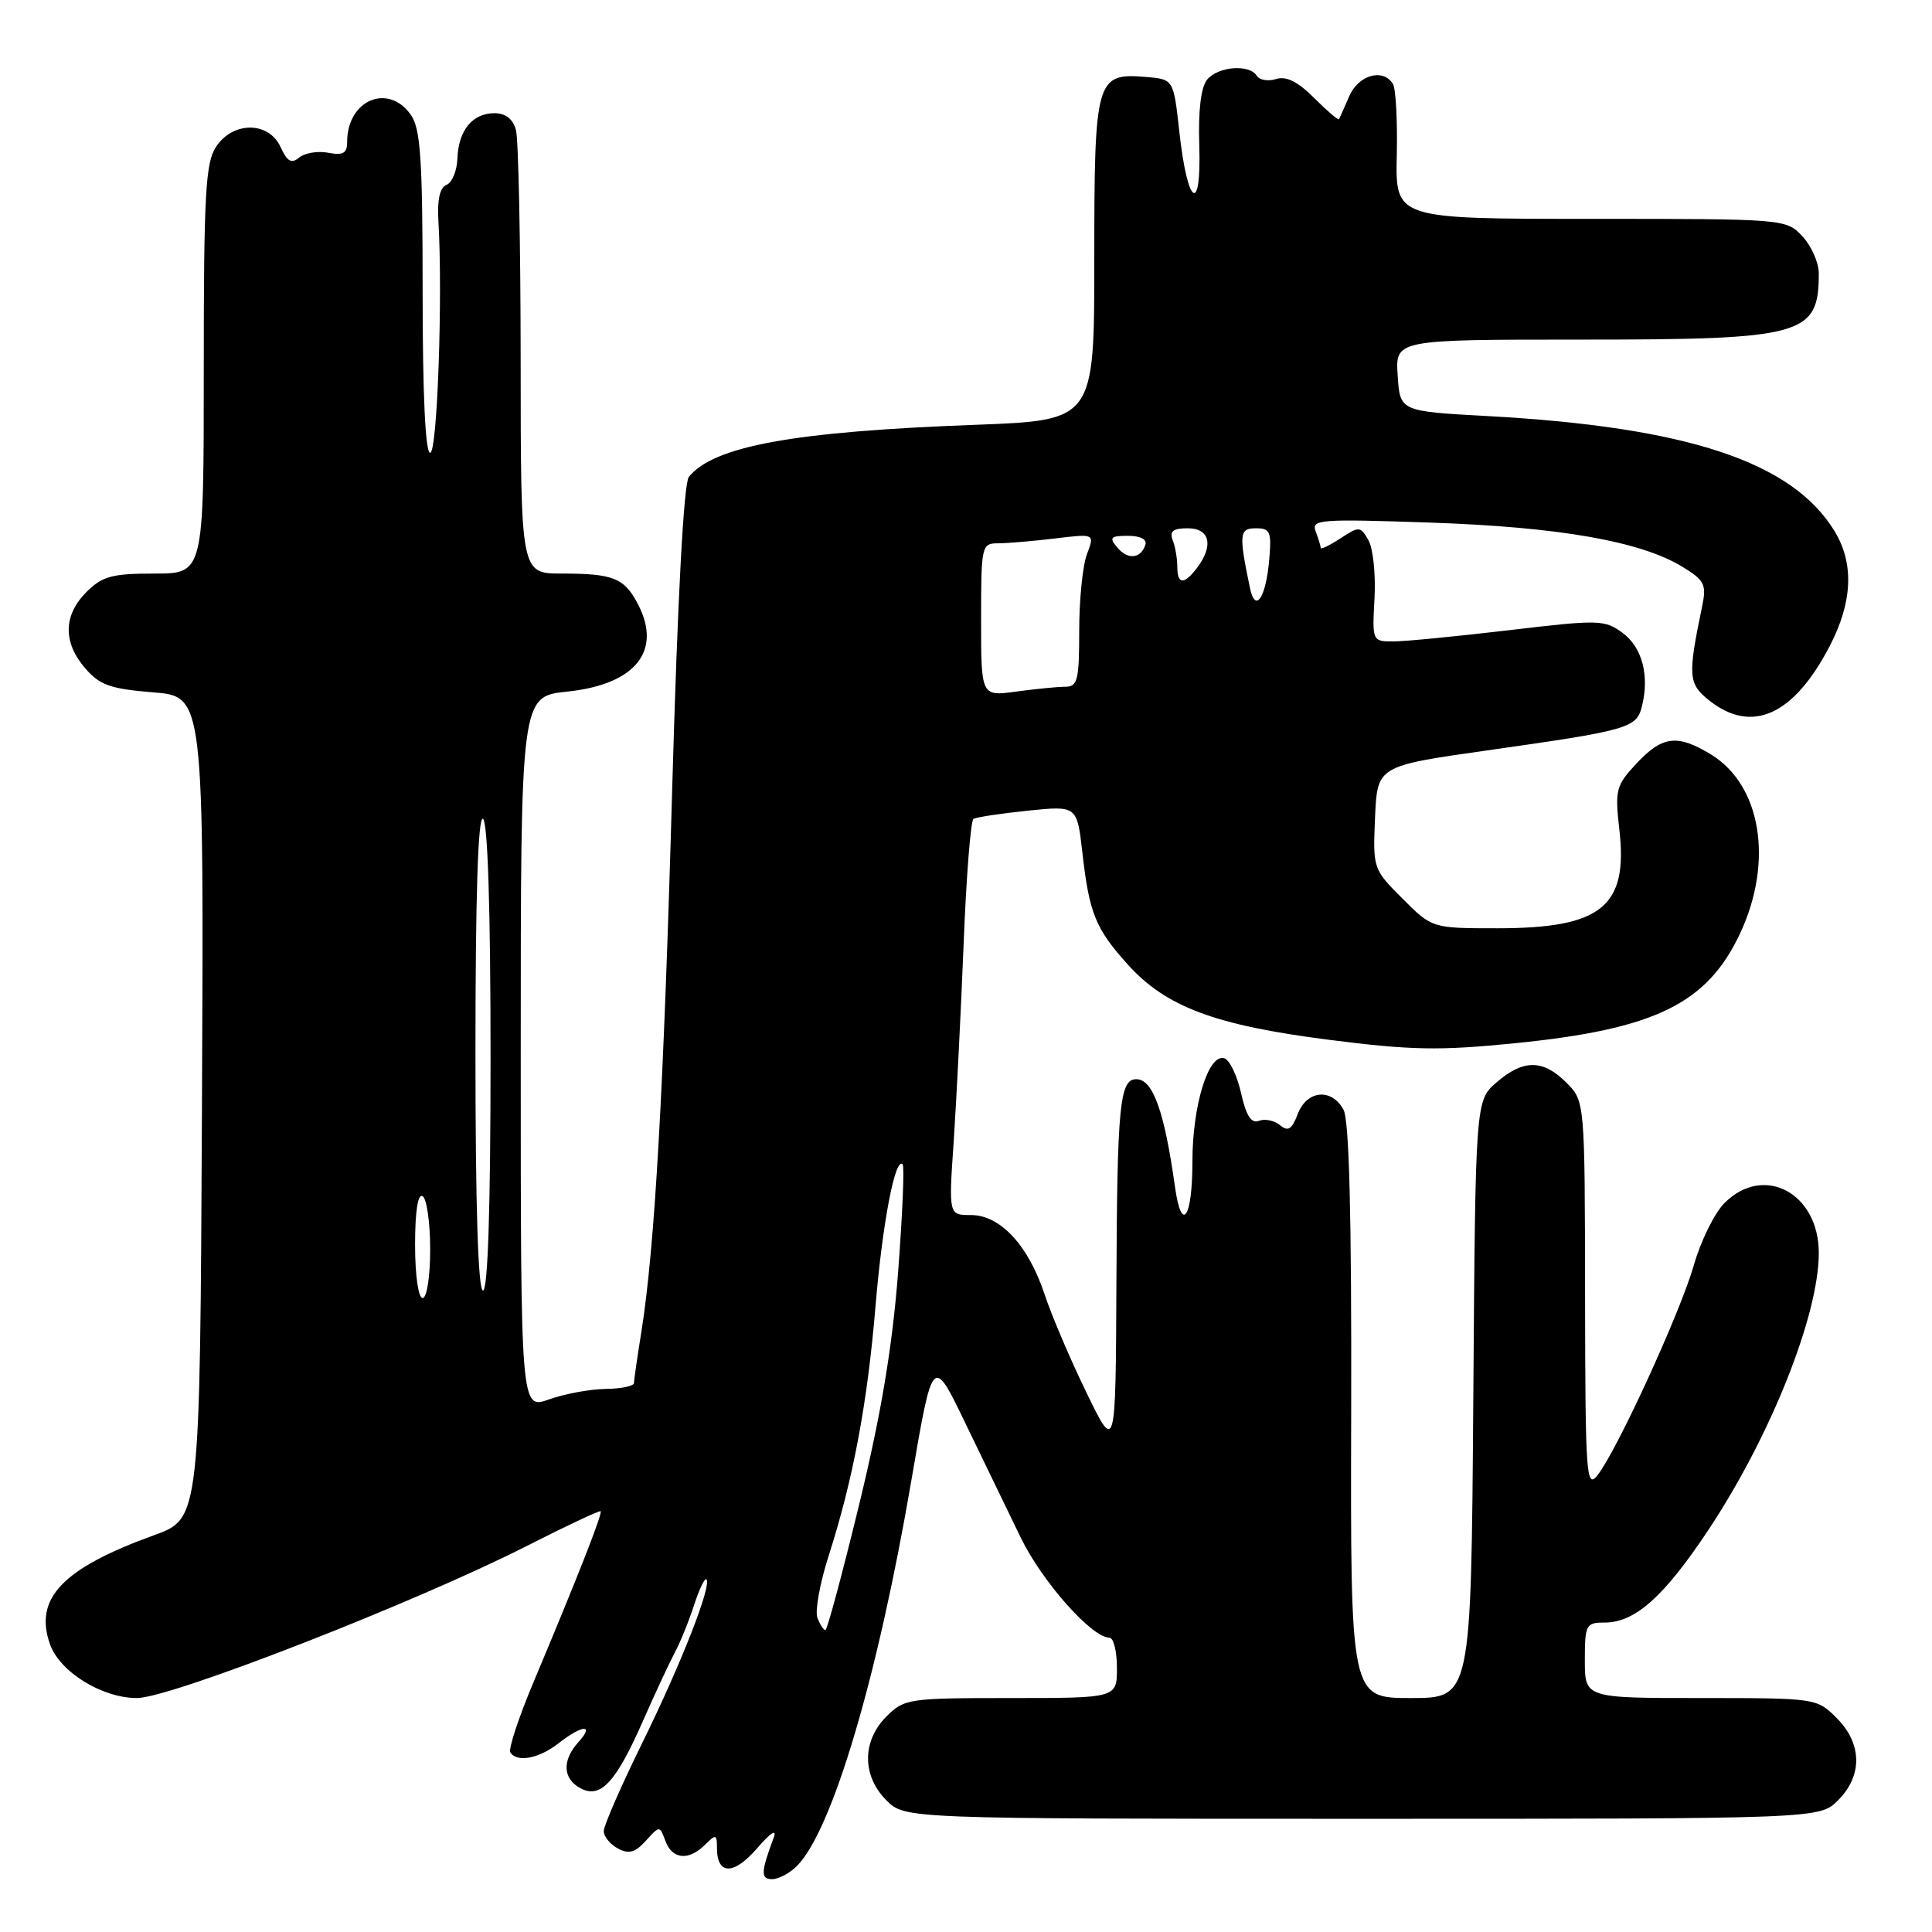 <?xml version="1.0" encoding="UTF-8" standalone="no"?>
<!DOCTYPE svg PUBLIC "-//W3C//DTD SVG 1.1//EN" "http://www.w3.org/Graphics/SVG/1.1/DTD/svg11.dtd" >
<svg xmlns="http://www.w3.org/2000/svg" xmlns:xlink="http://www.w3.org/1999/xlink" version="1.1" viewBox="0 0 256 256">
 <g >
 <path fill="currentColor"
d=" M 105.58 247.27 C 110.27 242.59 116.31 222.24 120.78 196.05 C 123.59 179.61 123.59 179.61 127.90 188.55 C 130.27 193.47 133.59 200.33 135.27 203.78 C 138.11 209.60 144.67 217.00 147.00 217.00 C 147.55 217.00 148.00 218.80 148.00 221.00 C 148.00 225.00 148.00 225.00 133.95 225.00 C 120.38 225.00 119.83 225.08 117.45 227.45 C 114.21 230.70 114.21 235.30 117.45 238.55 C 119.91 241.00 119.91 241.00 180.50 241.00 C 241.09 241.00 241.09 241.00 243.55 238.55 C 246.83 235.27 246.75 231.03 243.36 227.64 C 240.74 225.02 240.63 225.00 225.36 225.00 C 210.00 225.00 210.00 225.00 210.00 220.00 C 210.00 215.28 210.15 215.00 212.60 215.00 C 216.66 215.00 220.48 211.59 226.38 202.71 C 234.61 190.31 241.00 174.27 241.00 166.03 C 241.00 158.07 233.71 154.20 228.51 159.40 C 227.19 160.71 225.36 164.43 224.44 167.65 C 222.62 173.99 214.23 192.26 211.66 195.50 C 210.19 197.34 210.06 195.47 210.03 171.70 C 210.00 145.91 210.00 145.91 207.55 143.45 C 204.45 140.36 201.87 140.35 198.31 143.41 C 195.50 145.83 195.50 145.83 195.22 185.41 C 194.93 225.00 194.93 225.00 186.94 225.00 C 178.94 225.00 178.94 225.00 179.04 187.06 C 179.10 161.15 178.78 148.47 178.03 147.06 C 176.47 144.14 173.16 144.44 171.96 147.61 C 171.18 149.66 170.67 149.98 169.61 149.09 C 168.86 148.47 167.61 148.21 166.83 148.51 C 165.80 148.91 165.13 147.87 164.45 144.85 C 163.93 142.53 162.93 140.45 162.24 140.23 C 160.13 139.55 158.00 146.45 158.00 153.97 C 158.00 161.45 156.56 163.50 155.69 157.25 C 154.28 147.21 152.77 143.00 150.56 143.00 C 148.37 143.00 148.03 146.49 147.93 170.00 C 147.83 192.50 147.83 192.50 143.95 184.50 C 141.81 180.10 139.32 174.25 138.41 171.50 C 136.26 165.01 132.54 161.00 128.66 161.00 C 125.70 161.00 125.70 161.00 126.37 151.25 C 126.73 145.89 127.32 134.17 127.68 125.21 C 128.03 116.25 128.62 108.74 128.99 108.51 C 129.36 108.28 132.60 107.79 136.19 107.42 C 142.71 106.75 142.71 106.75 143.42 112.97 C 144.33 121.01 145.16 123.07 149.46 127.83 C 154.51 133.42 161.01 135.85 176.03 137.77 C 186.98 139.17 190.68 139.24 200.77 138.23 C 219.34 136.37 226.23 132.99 230.60 123.62 C 235.02 114.12 233.36 104.02 226.70 99.96 C 222.27 97.26 220.27 97.50 216.87 101.14 C 214.11 104.09 213.97 104.64 214.58 110.00 C 215.73 120.15 212.18 123.00 198.43 123.00 C 189.76 123.00 189.76 123.00 185.84 119.07 C 181.94 115.18 181.91 115.08 182.20 108.32 C 182.50 101.50 182.50 101.50 197.00 99.44 C 215.79 96.78 216.84 96.48 217.56 93.61 C 218.59 89.53 217.60 85.77 215.00 83.86 C 212.62 82.11 211.88 82.09 200.00 83.50 C 193.12 84.31 186.22 84.99 184.66 84.99 C 181.83 85.00 181.82 84.98 182.13 79.25 C 182.30 76.09 181.94 72.63 181.32 71.57 C 180.26 69.72 180.09 69.71 177.61 71.34 C 176.17 72.28 175.00 72.85 175.00 72.60 C 175.00 72.36 174.70 71.39 174.34 70.43 C 173.72 68.83 174.79 68.74 189.59 69.25 C 206.56 69.83 217.36 71.72 222.89 75.08 C 225.86 76.89 226.14 77.44 225.55 80.30 C 223.61 89.65 223.69 90.61 226.54 92.86 C 232.17 97.28 237.69 94.76 242.45 85.60 C 245.48 79.77 245.70 74.65 243.08 70.37 C 237.48 61.19 223.57 56.58 197.09 55.13 C 185.50 54.50 185.50 54.50 185.20 49.75 C 184.89 45.00 184.89 45.00 209.49 45.00 C 238.99 45.00 241.00 44.44 241.00 36.23 C 241.00 34.80 240.02 32.59 238.83 31.31 C 236.66 29.01 236.53 29.00 210.77 29.00 C 184.90 29.00 184.90 29.00 185.08 20.62 C 185.18 16.01 184.96 11.74 184.57 11.12 C 183.27 9.00 179.99 9.93 178.78 12.75 C 178.13 14.26 177.52 15.63 177.42 15.79 C 177.32 15.96 175.84 14.69 174.13 12.98 C 171.96 10.81 170.43 10.05 169.09 10.47 C 168.03 10.81 166.88 10.61 166.53 10.04 C 165.56 8.47 161.42 8.79 159.96 10.54 C 159.13 11.55 158.76 14.60 158.91 19.29 C 159.20 28.56 157.35 27.28 156.27 17.47 C 155.50 10.50 155.50 10.50 151.87 10.20 C 145.21 9.64 145.00 10.38 145.00 34.42 C 145.00 55.70 145.00 55.70 129.25 56.29 C 105.16 57.18 94.62 59.10 91.28 63.18 C 90.60 64.02 89.79 79.12 89.07 104.50 C 87.94 144.66 86.76 165.35 84.98 176.50 C 84.45 179.80 84.01 182.84 84.01 183.25 C 84.00 183.66 82.31 184.02 80.25 184.04 C 78.19 184.07 74.81 184.69 72.75 185.43 C 69.00 186.76 69.00 186.76 69.00 139.52 C 69.00 92.28 69.00 92.28 75.17 91.64 C 84.16 90.70 87.75 86.29 84.56 80.11 C 82.73 76.58 81.30 76.00 74.42 76.00 C 69.00 76.00 69.00 76.00 68.99 47.75 C 68.98 32.21 68.70 18.49 68.37 17.25 C 67.97 15.76 67.01 15.00 65.51 15.00 C 62.60 15.00 60.74 17.28 60.61 21.01 C 60.55 22.64 59.90 24.20 59.17 24.49 C 58.29 24.83 57.92 26.44 58.09 29.25 C 58.68 39.24 57.95 60.00 57.00 60.00 C 56.36 60.00 56.00 52.24 56.00 38.72 C 56.00 21.08 55.73 17.06 54.44 15.22 C 51.45 10.95 46.00 13.25 46.00 18.80 C 46.00 20.31 45.47 20.62 43.49 20.24 C 42.12 19.98 40.39 20.26 39.65 20.87 C 38.62 21.73 38.06 21.42 37.18 19.49 C 35.62 16.06 30.86 16.05 28.62 19.46 C 27.23 21.58 27.00 25.76 27.00 48.96 C 27.00 76.00 27.00 76.00 20.45 76.00 C 14.84 76.00 13.56 76.35 11.45 78.45 C 8.39 81.52 8.32 85.10 11.28 88.54 C 13.21 90.78 14.62 91.28 20.29 91.74 C 27.02 92.28 27.02 92.28 26.76 146.75 C 26.50 201.22 26.50 201.22 20.42 203.42 C 8.27 207.82 4.48 211.79 6.62 217.86 C 7.91 221.53 13.51 225.00 18.15 225.00 C 22.62 225.00 55.16 212.30 69.86 204.82 C 75.07 202.17 79.45 200.11 79.59 200.25 C 79.86 200.53 76.53 209.01 70.67 222.95 C 68.72 227.59 67.35 231.75 67.62 232.20 C 68.48 233.58 71.40 233.03 74.00 231.00 C 77.16 228.53 78.84 228.42 76.65 230.83 C 74.45 233.26 74.56 235.70 76.93 236.96 C 79.58 238.38 81.62 236.17 85.21 228.00 C 86.78 224.43 88.67 220.38 89.40 219.00 C 90.14 217.62 91.29 214.78 91.97 212.68 C 92.65 210.58 93.38 209.05 93.60 209.27 C 94.35 210.02 90.27 220.44 85.12 230.91 C 82.30 236.64 80.00 241.91 80.00 242.63 C 80.00 243.34 80.84 244.38 81.87 244.93 C 83.32 245.71 84.16 245.48 85.58 243.91 C 87.41 241.89 87.41 241.89 88.17 243.94 C 89.08 246.39 91.26 246.60 93.43 244.43 C 94.86 243.00 95.00 243.04 95.00 244.87 C 95.00 248.47 97.22 248.49 100.31 244.92 C 102.12 242.82 102.98 242.27 102.52 243.50 C 100.81 248.07 100.78 249.00 102.31 249.00 C 103.16 249.00 104.63 248.22 105.58 247.27 Z  M 108.31 214.37 C 107.97 213.48 108.64 209.77 109.81 206.12 C 113.03 196.11 114.95 185.87 116.01 173.07 C 116.93 162.07 118.61 153.28 119.60 154.27 C 119.86 154.52 119.58 160.98 119.00 168.62 C 118.23 178.53 116.77 187.29 113.87 199.25 C 111.63 208.46 109.61 216.00 109.37 216.00 C 109.13 216.00 108.66 215.27 108.31 214.37 Z  M 55.00 164.94 C 55.00 160.49 55.37 158.11 56.00 158.50 C 56.55 158.84 57.00 162.02 57.00 165.56 C 57.00 169.19 56.56 172.00 56.00 172.00 C 55.43 172.00 55.00 168.98 55.00 164.94 Z  M 63.00 139.44 C 63.00 118.66 63.34 108.09 64.00 108.50 C 64.63 108.89 65.00 120.51 65.00 140.06 C 65.00 160.02 64.65 171.00 64.00 171.00 C 63.35 171.00 63.00 159.81 63.00 139.44 Z  M 130.00 82.14 C 130.00 72.29 130.07 72.00 132.25 71.99 C 133.49 71.99 136.88 71.70 139.78 71.35 C 145.06 70.71 145.06 70.71 144.03 73.42 C 143.46 74.91 143.00 79.48 143.00 83.57 C 143.00 90.15 142.79 91.00 141.14 91.00 C 140.12 91.00 137.19 91.29 134.64 91.64 C 130.00 92.27 130.00 92.27 130.00 82.14 Z  M 165.62 77.89 C 164.13 70.72 164.21 70.00 166.42 70.00 C 168.32 70.00 168.51 70.46 168.17 74.25 C 167.72 79.29 166.32 81.29 165.62 77.89 Z  M 156.00 75.08 C 156.00 74.03 155.73 72.45 155.39 71.58 C 154.94 70.39 155.43 70.00 157.39 70.00 C 160.32 70.00 160.85 72.29 158.61 75.25 C 156.88 77.52 156.00 77.47 156.00 75.08 Z  M 148.03 72.53 C 146.94 71.22 147.14 71.00 149.46 71.00 C 151.11 71.00 152.01 71.47 151.77 72.19 C 151.15 74.05 149.42 74.21 148.03 72.53 Z "/>
</g>
</svg>